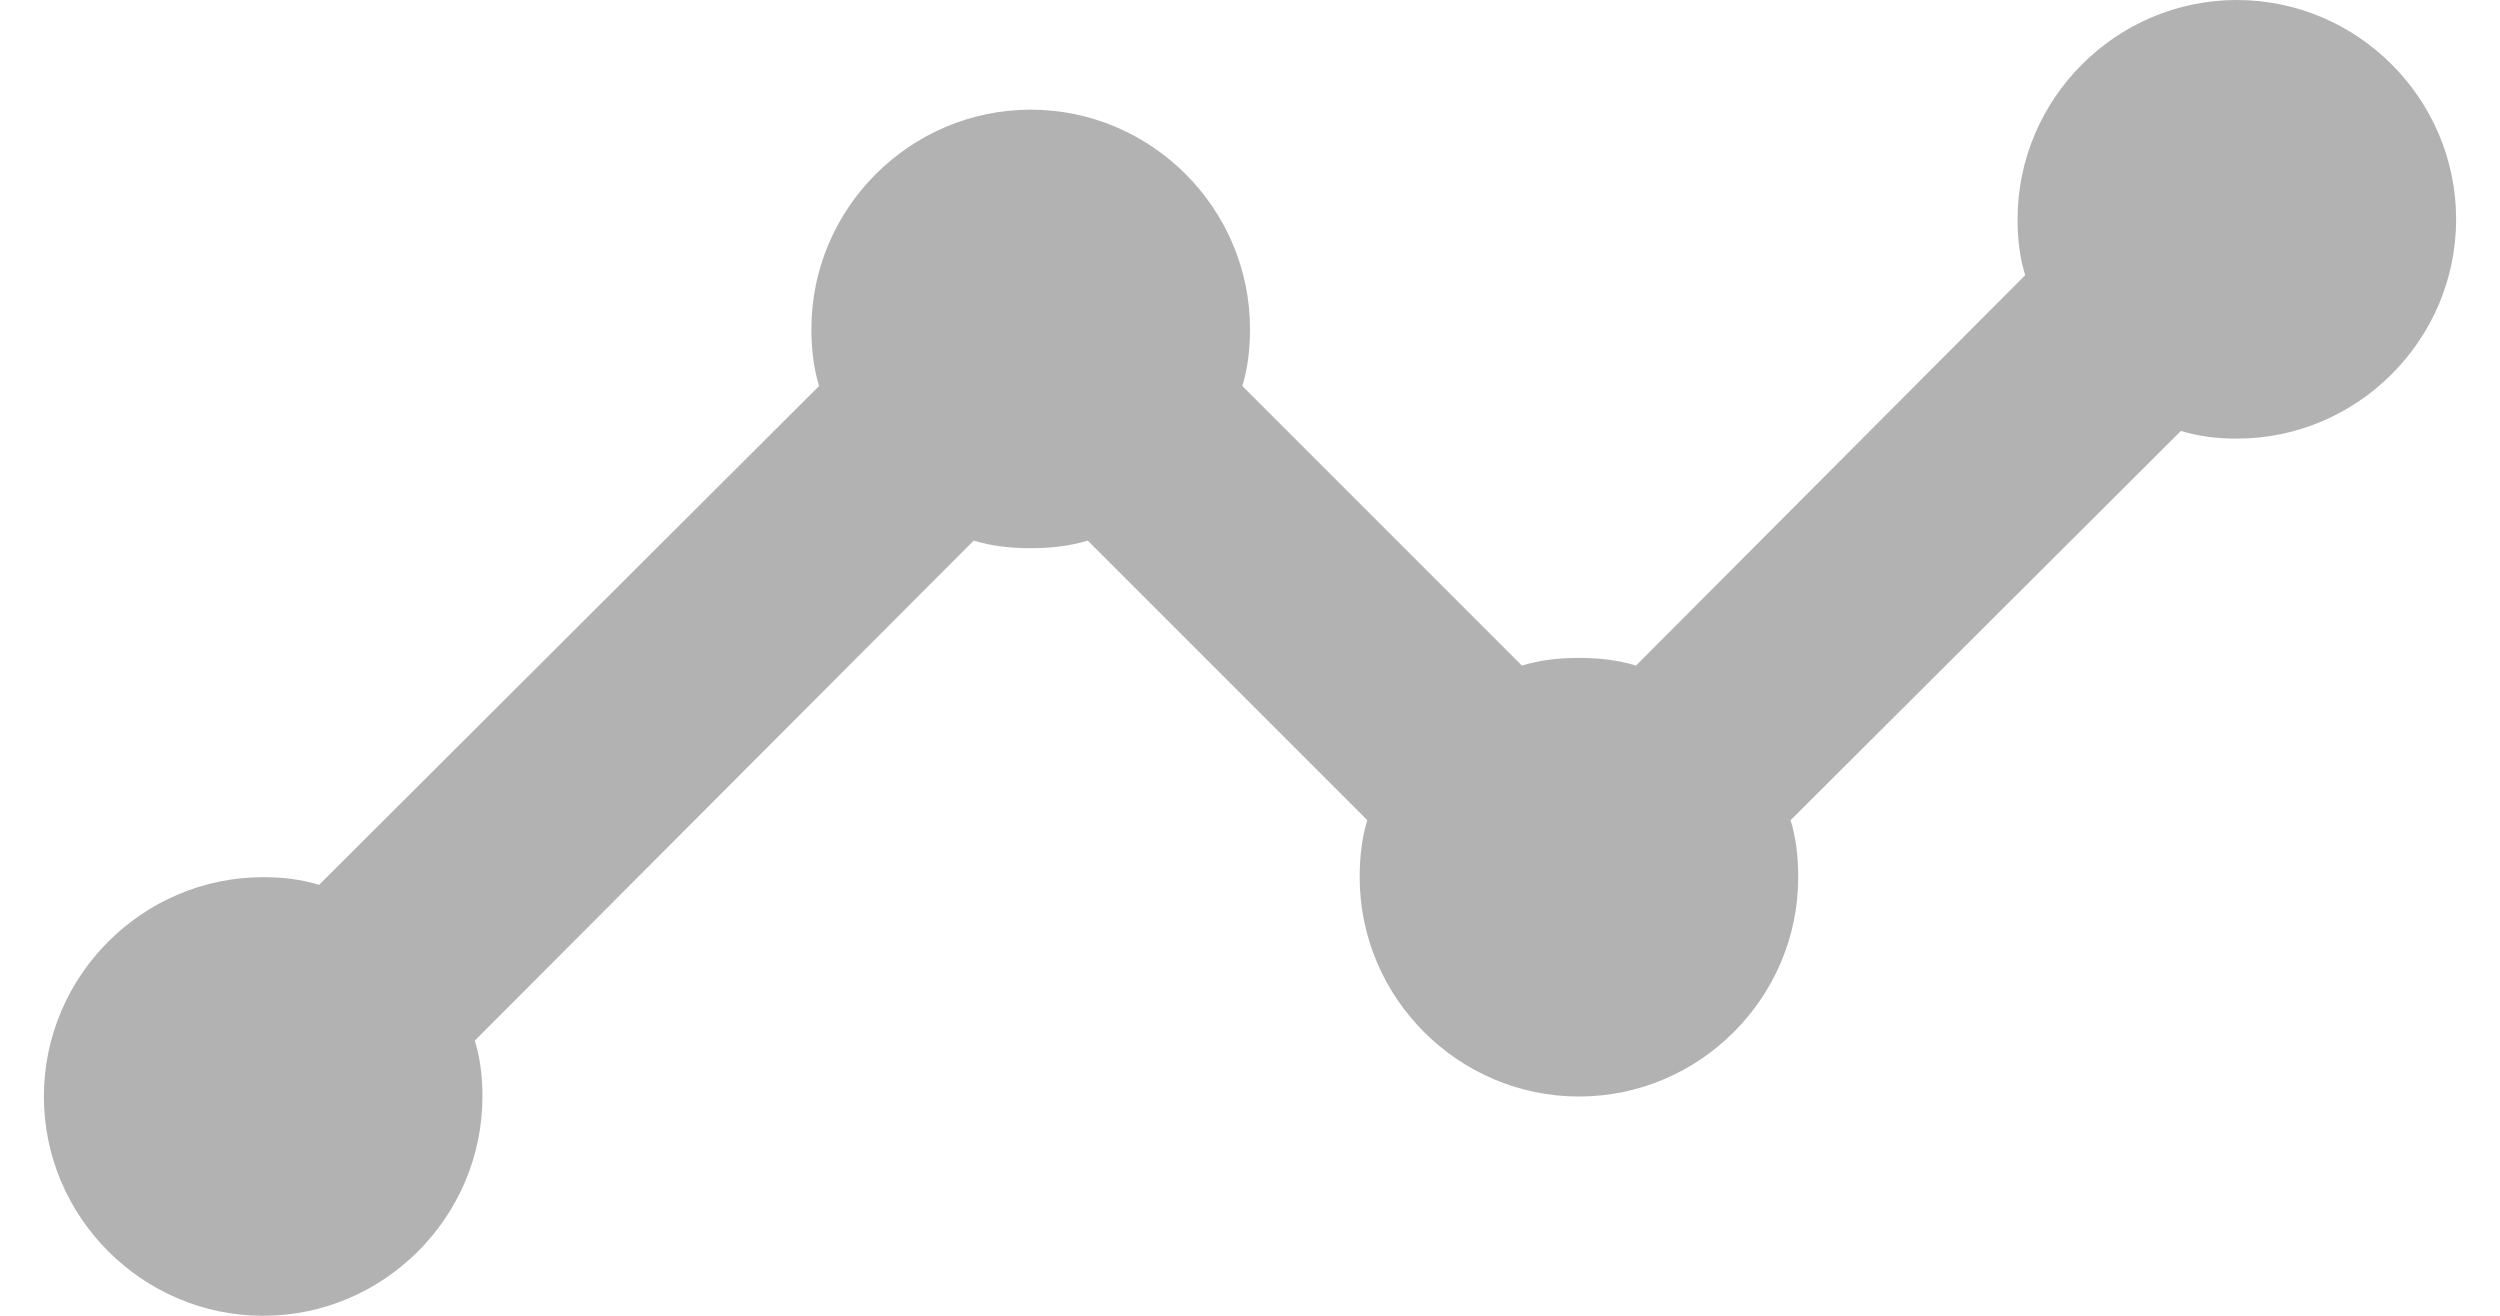 <svg width="38" height="20" viewBox="0 0 38 20" fill="none" xmlns="http://www.w3.org/2000/svg">
<path d="M37.333 3.333C37.333 5.167 35.833 6.667 34 6.667C33.7 6.667 33.417 6.633 33.15 6.55L27.217 12.467C27.3 12.733 27.333 13.033 27.333 13.333C27.333 15.167 25.833 16.667 24 16.667C22.167 16.667 20.667 15.167 20.667 13.333C20.667 13.033 20.7 12.733 20.783 12.467L16.533 8.217C16.267 8.3 15.967 8.333 15.667 8.333C15.367 8.333 15.067 8.3 14.8 8.217L7.217 15.817C7.3 16.083 7.333 16.367 7.333 16.667C7.333 18.5 5.833 20 4 20C2.167 20 0.667 18.5 0.667 16.667C0.667 14.833 2.167 13.333 4 13.333C4.3 13.333 4.583 13.367 4.85 13.45L12.45 5.867C12.367 5.6 12.333 5.3 12.333 5C12.333 3.167 13.833 1.667 15.667 1.667C17.5 1.667 19 3.167 19 5C19 5.3 18.967 5.6 18.883 5.867L23.133 10.117C23.4 10.033 23.7 10 24 10C24.3 10 24.6 10.033 24.867 10.117L30.783 4.183C30.7 3.917 30.667 3.633 30.667 3.333C30.667 1.5 32.167 0 34 0C35.833 0 37.333 1.5 37.333 3.333Z" fill="#B2B2B2"/>
</svg>
